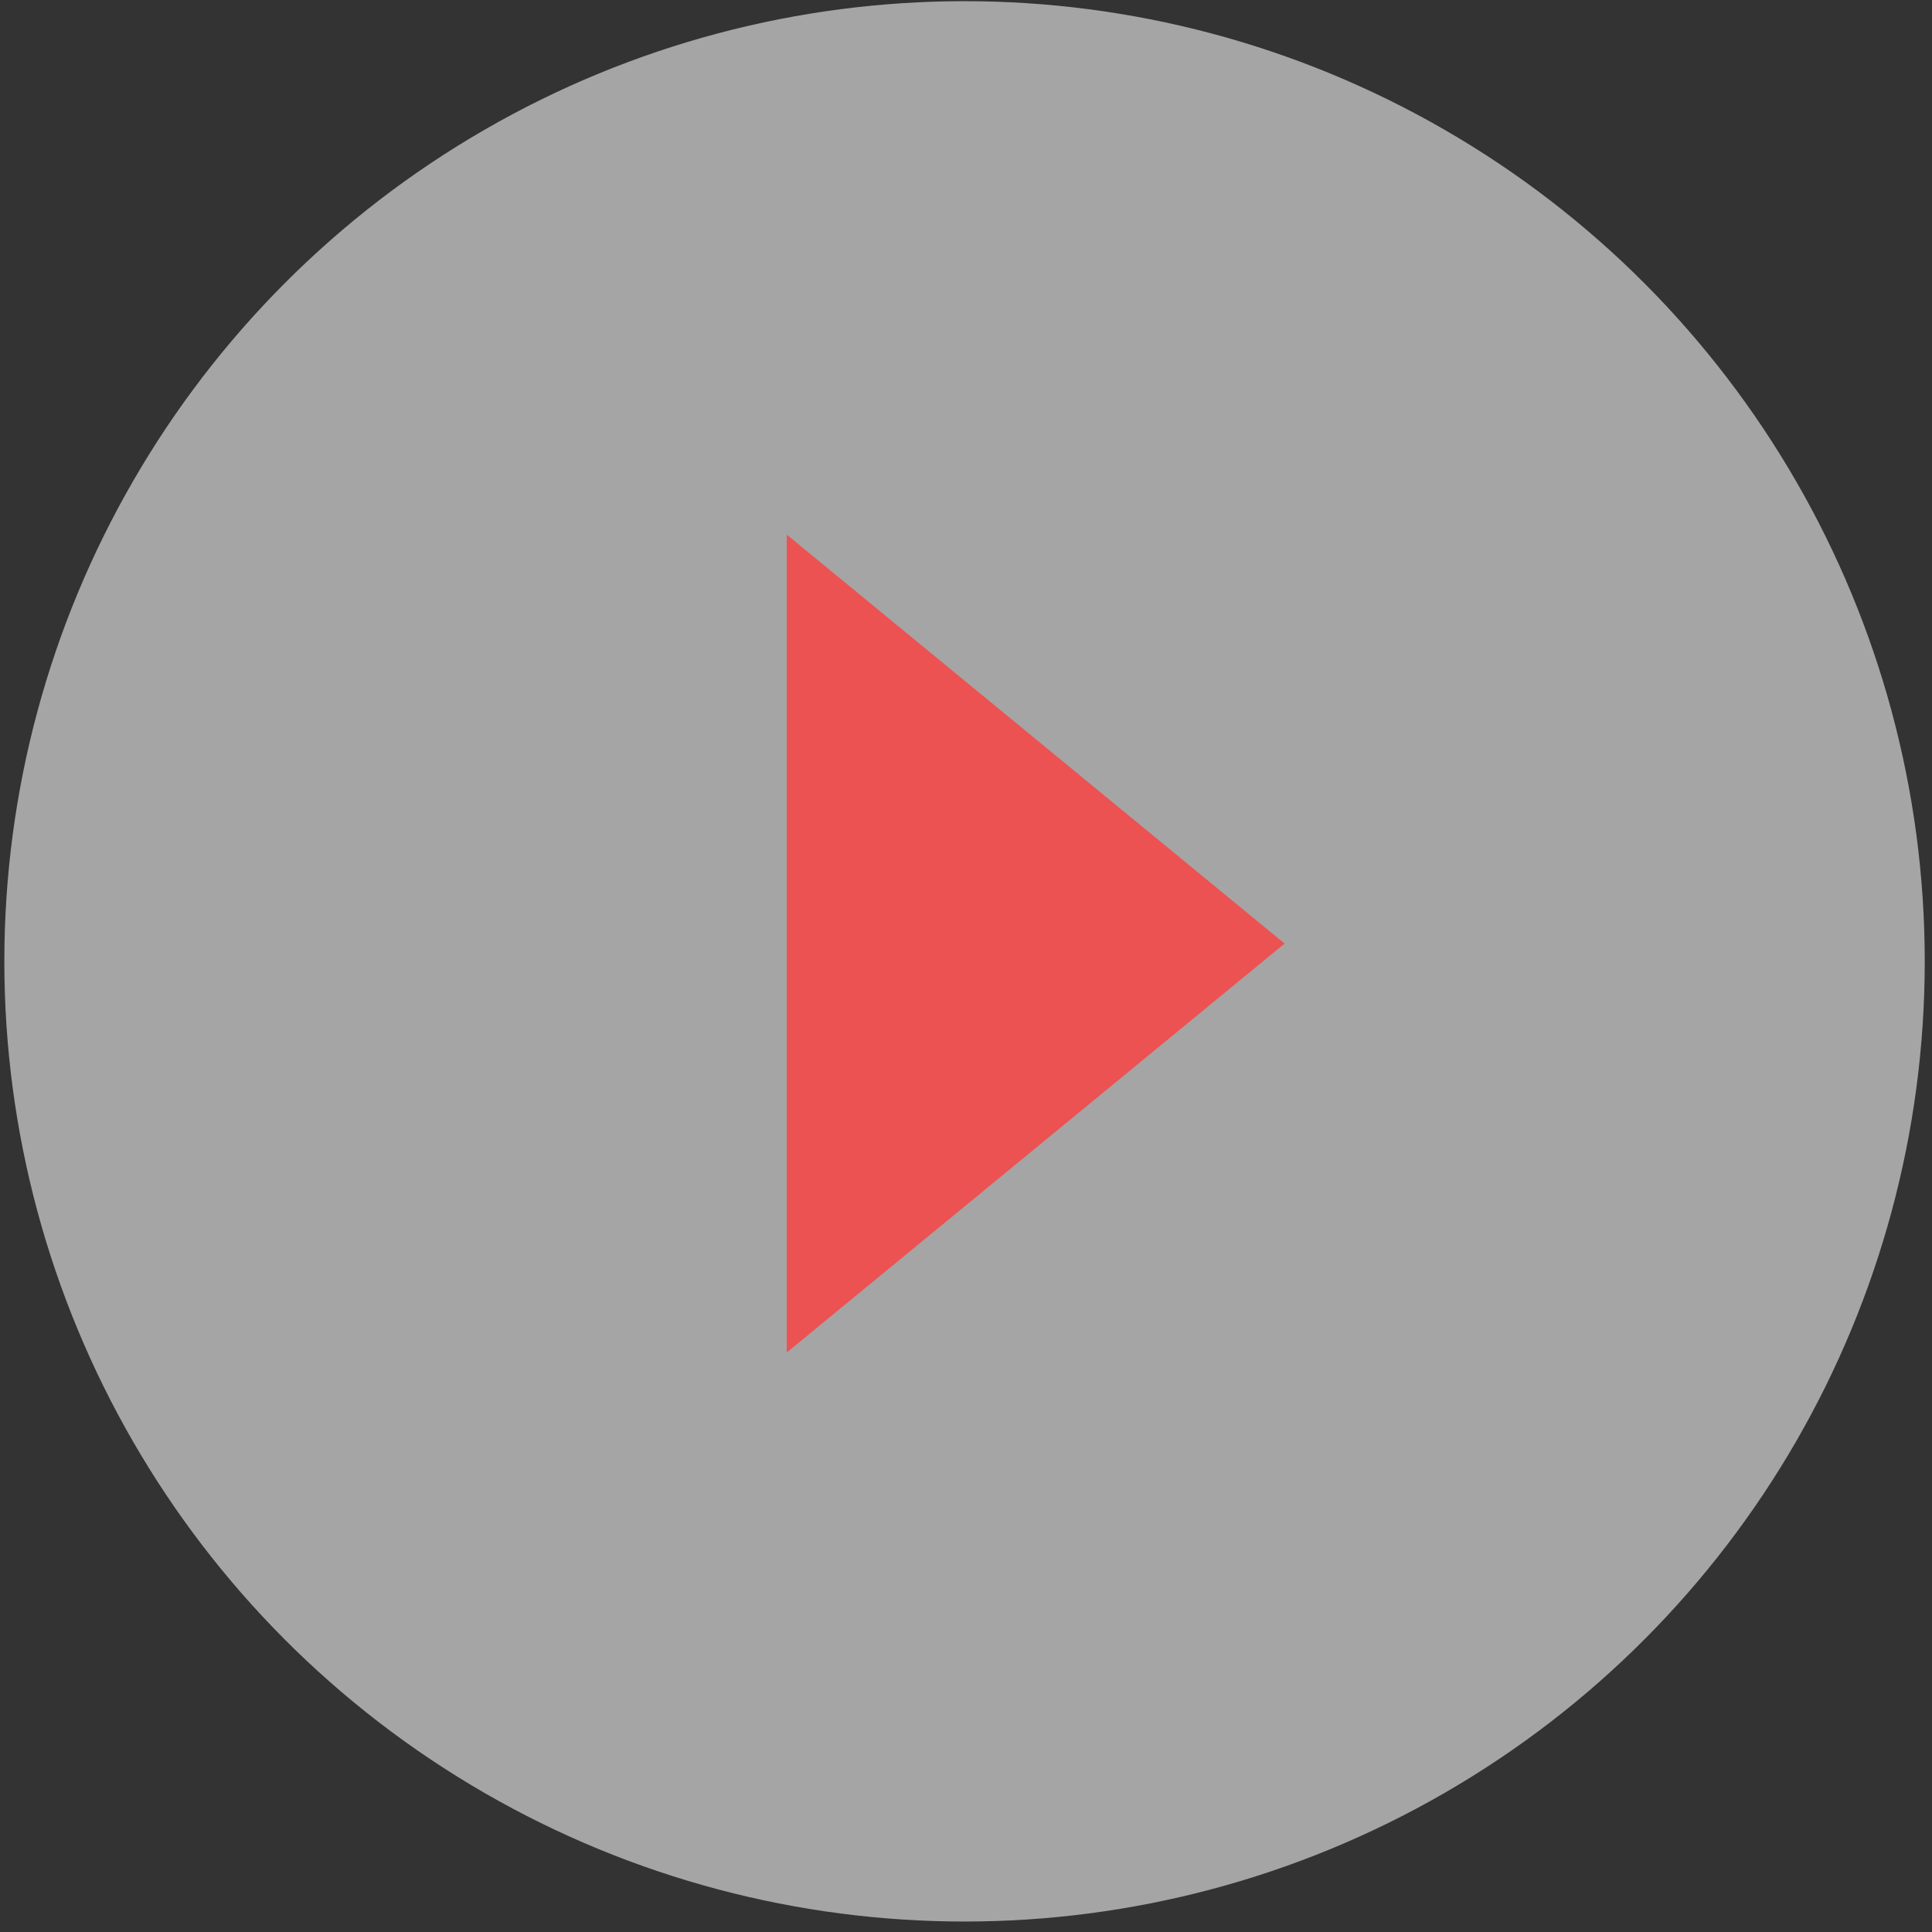 <svg width="126" height="126" viewBox="0 0 126 126" fill="none" xmlns="http://www.w3.org/2000/svg">
<rect x="0" y="0" width="126" height="126" fill="#333333" stroke="none"/>
<ellipse cx="62.905" cy="62.697" rx="62.622" ry="62.62" fill="white" fill-opacity="0.56"/>
<path d="M51.309 88.209L83.779 61.537L51.309 34.866" fill="#EC5252"/>
</svg>
